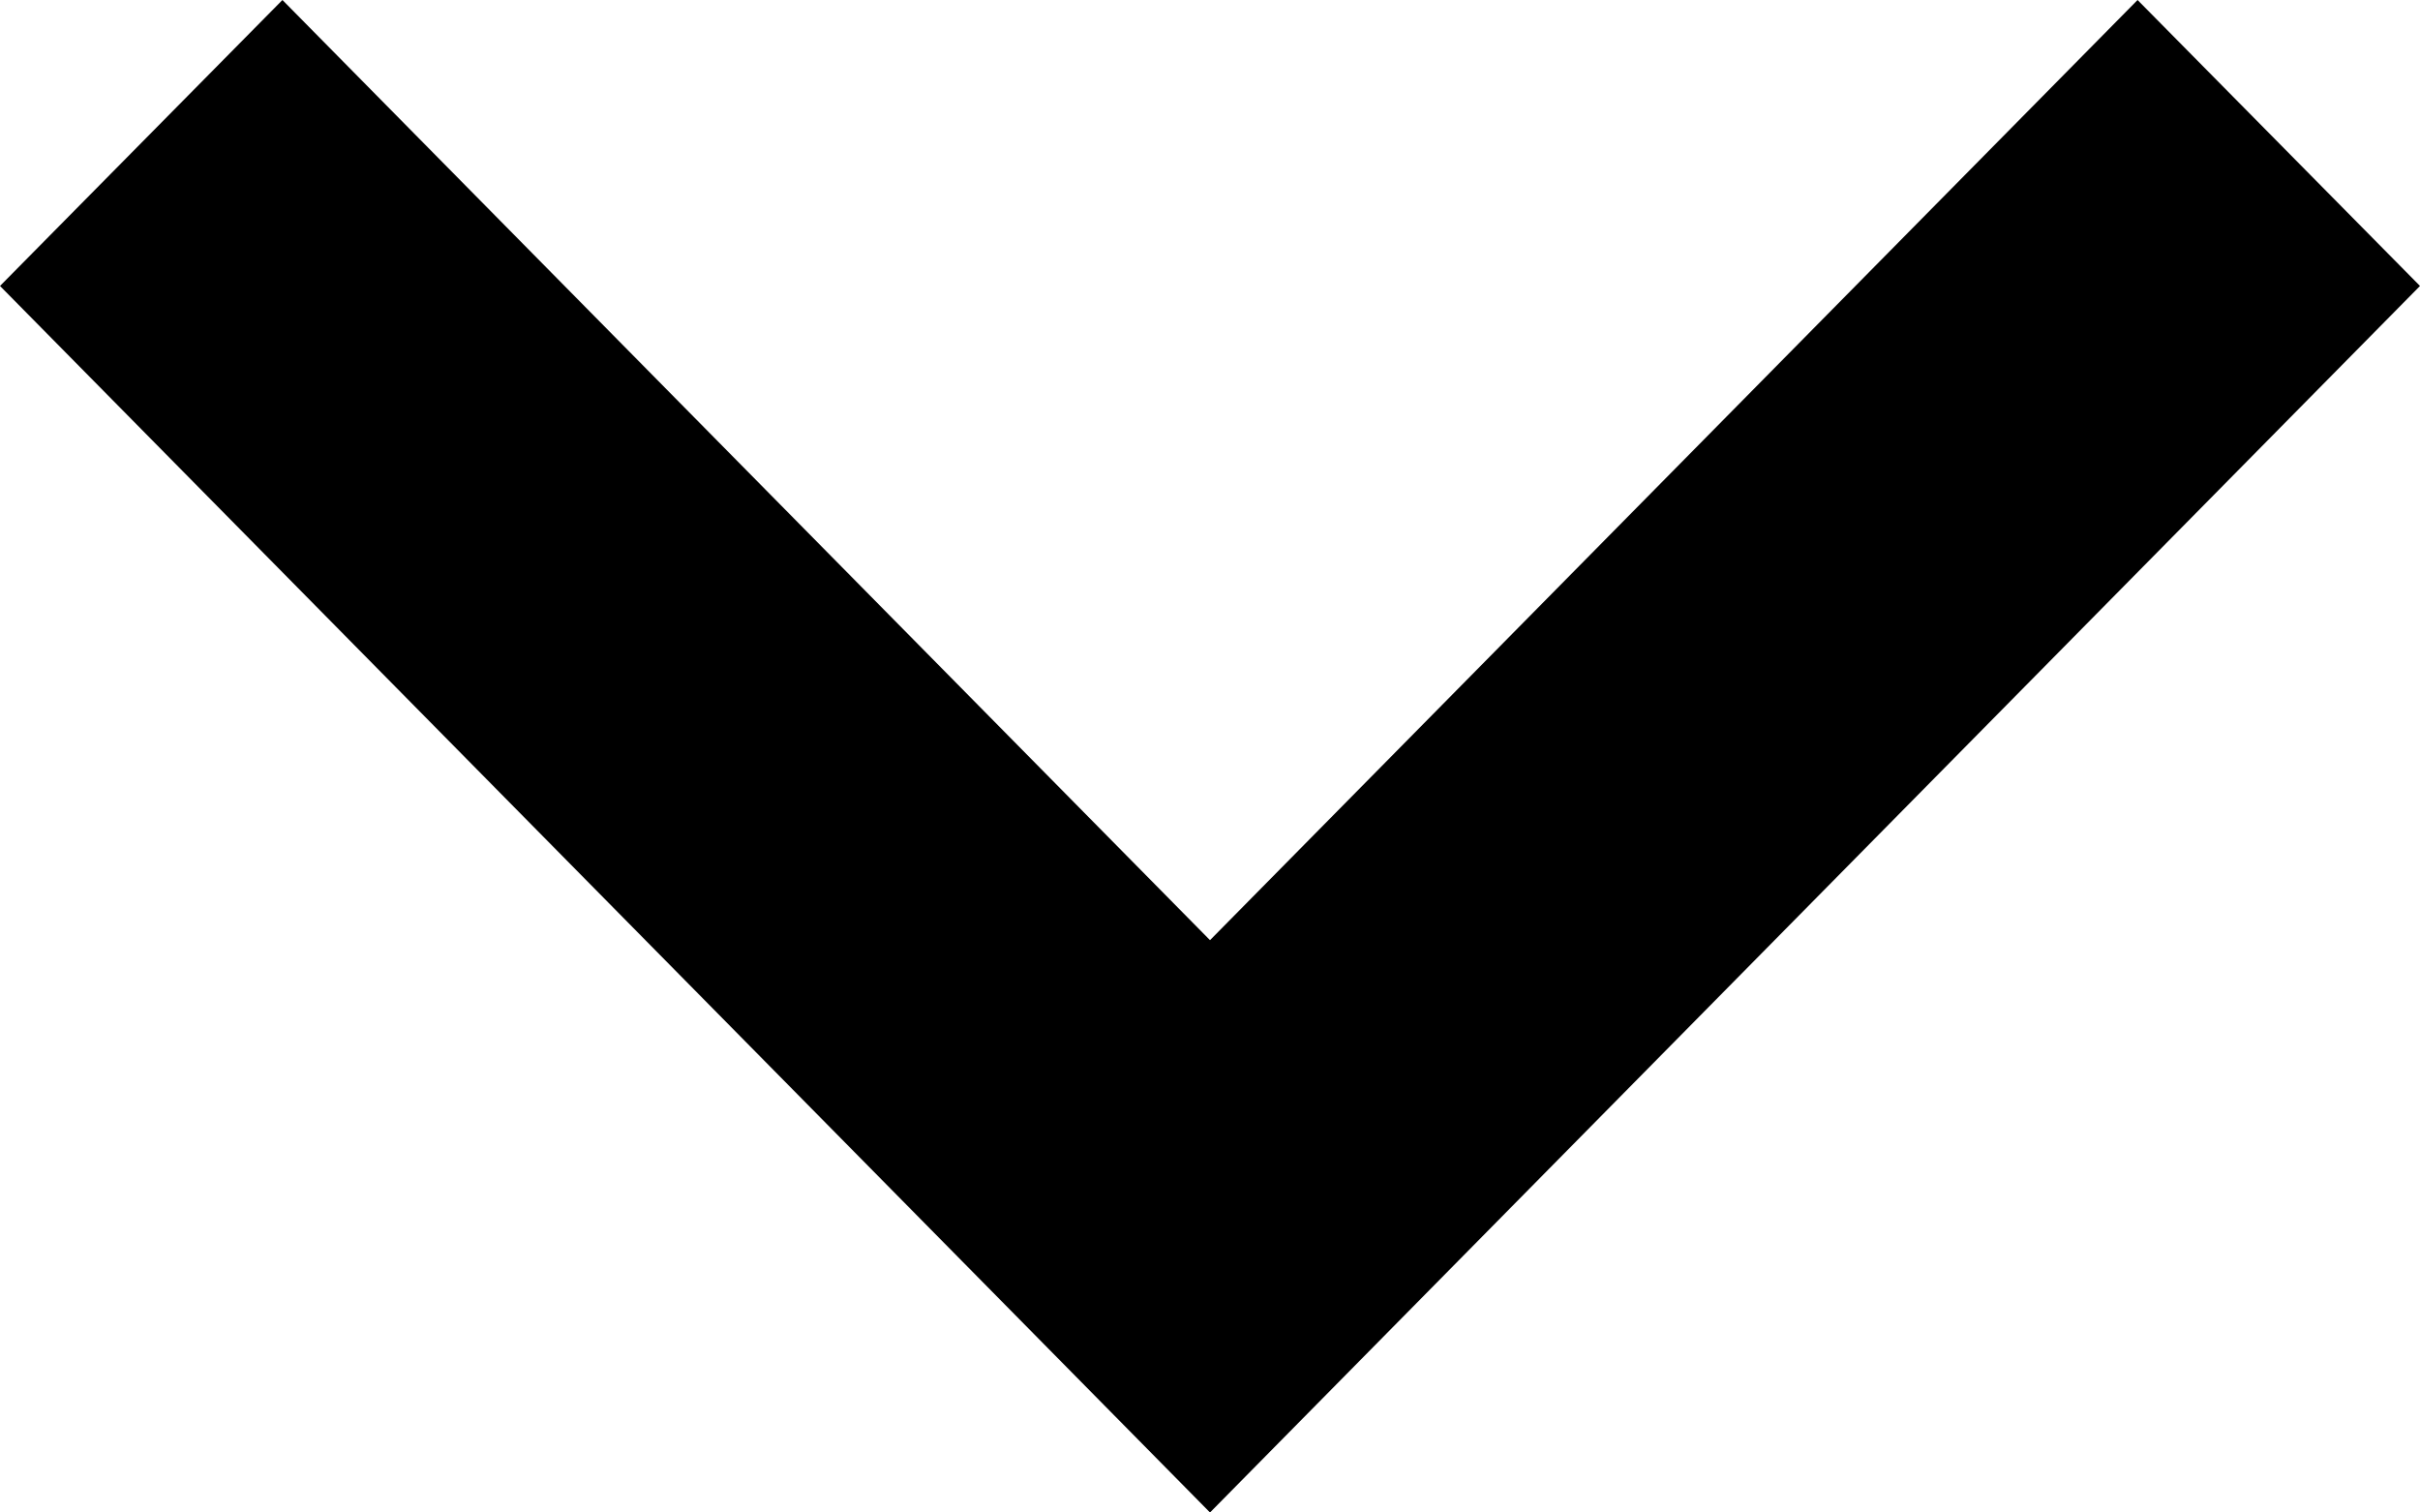 <?xml version="1.0" encoding="UTF-8"?>
<svg xmlns="http://www.w3.org/2000/svg" xmlns:xlink="http://www.w3.org/1999/xlink" width="24px" height="15px" viewBox="0 0 24 15" version="1.1">
<path fill="#000000" d="M 12 15 L 0 2.836 L 2.801 0 L 12 9.324 L 21.199 0 L 24 2.836 Z M 12 15 "/>
</svg>
